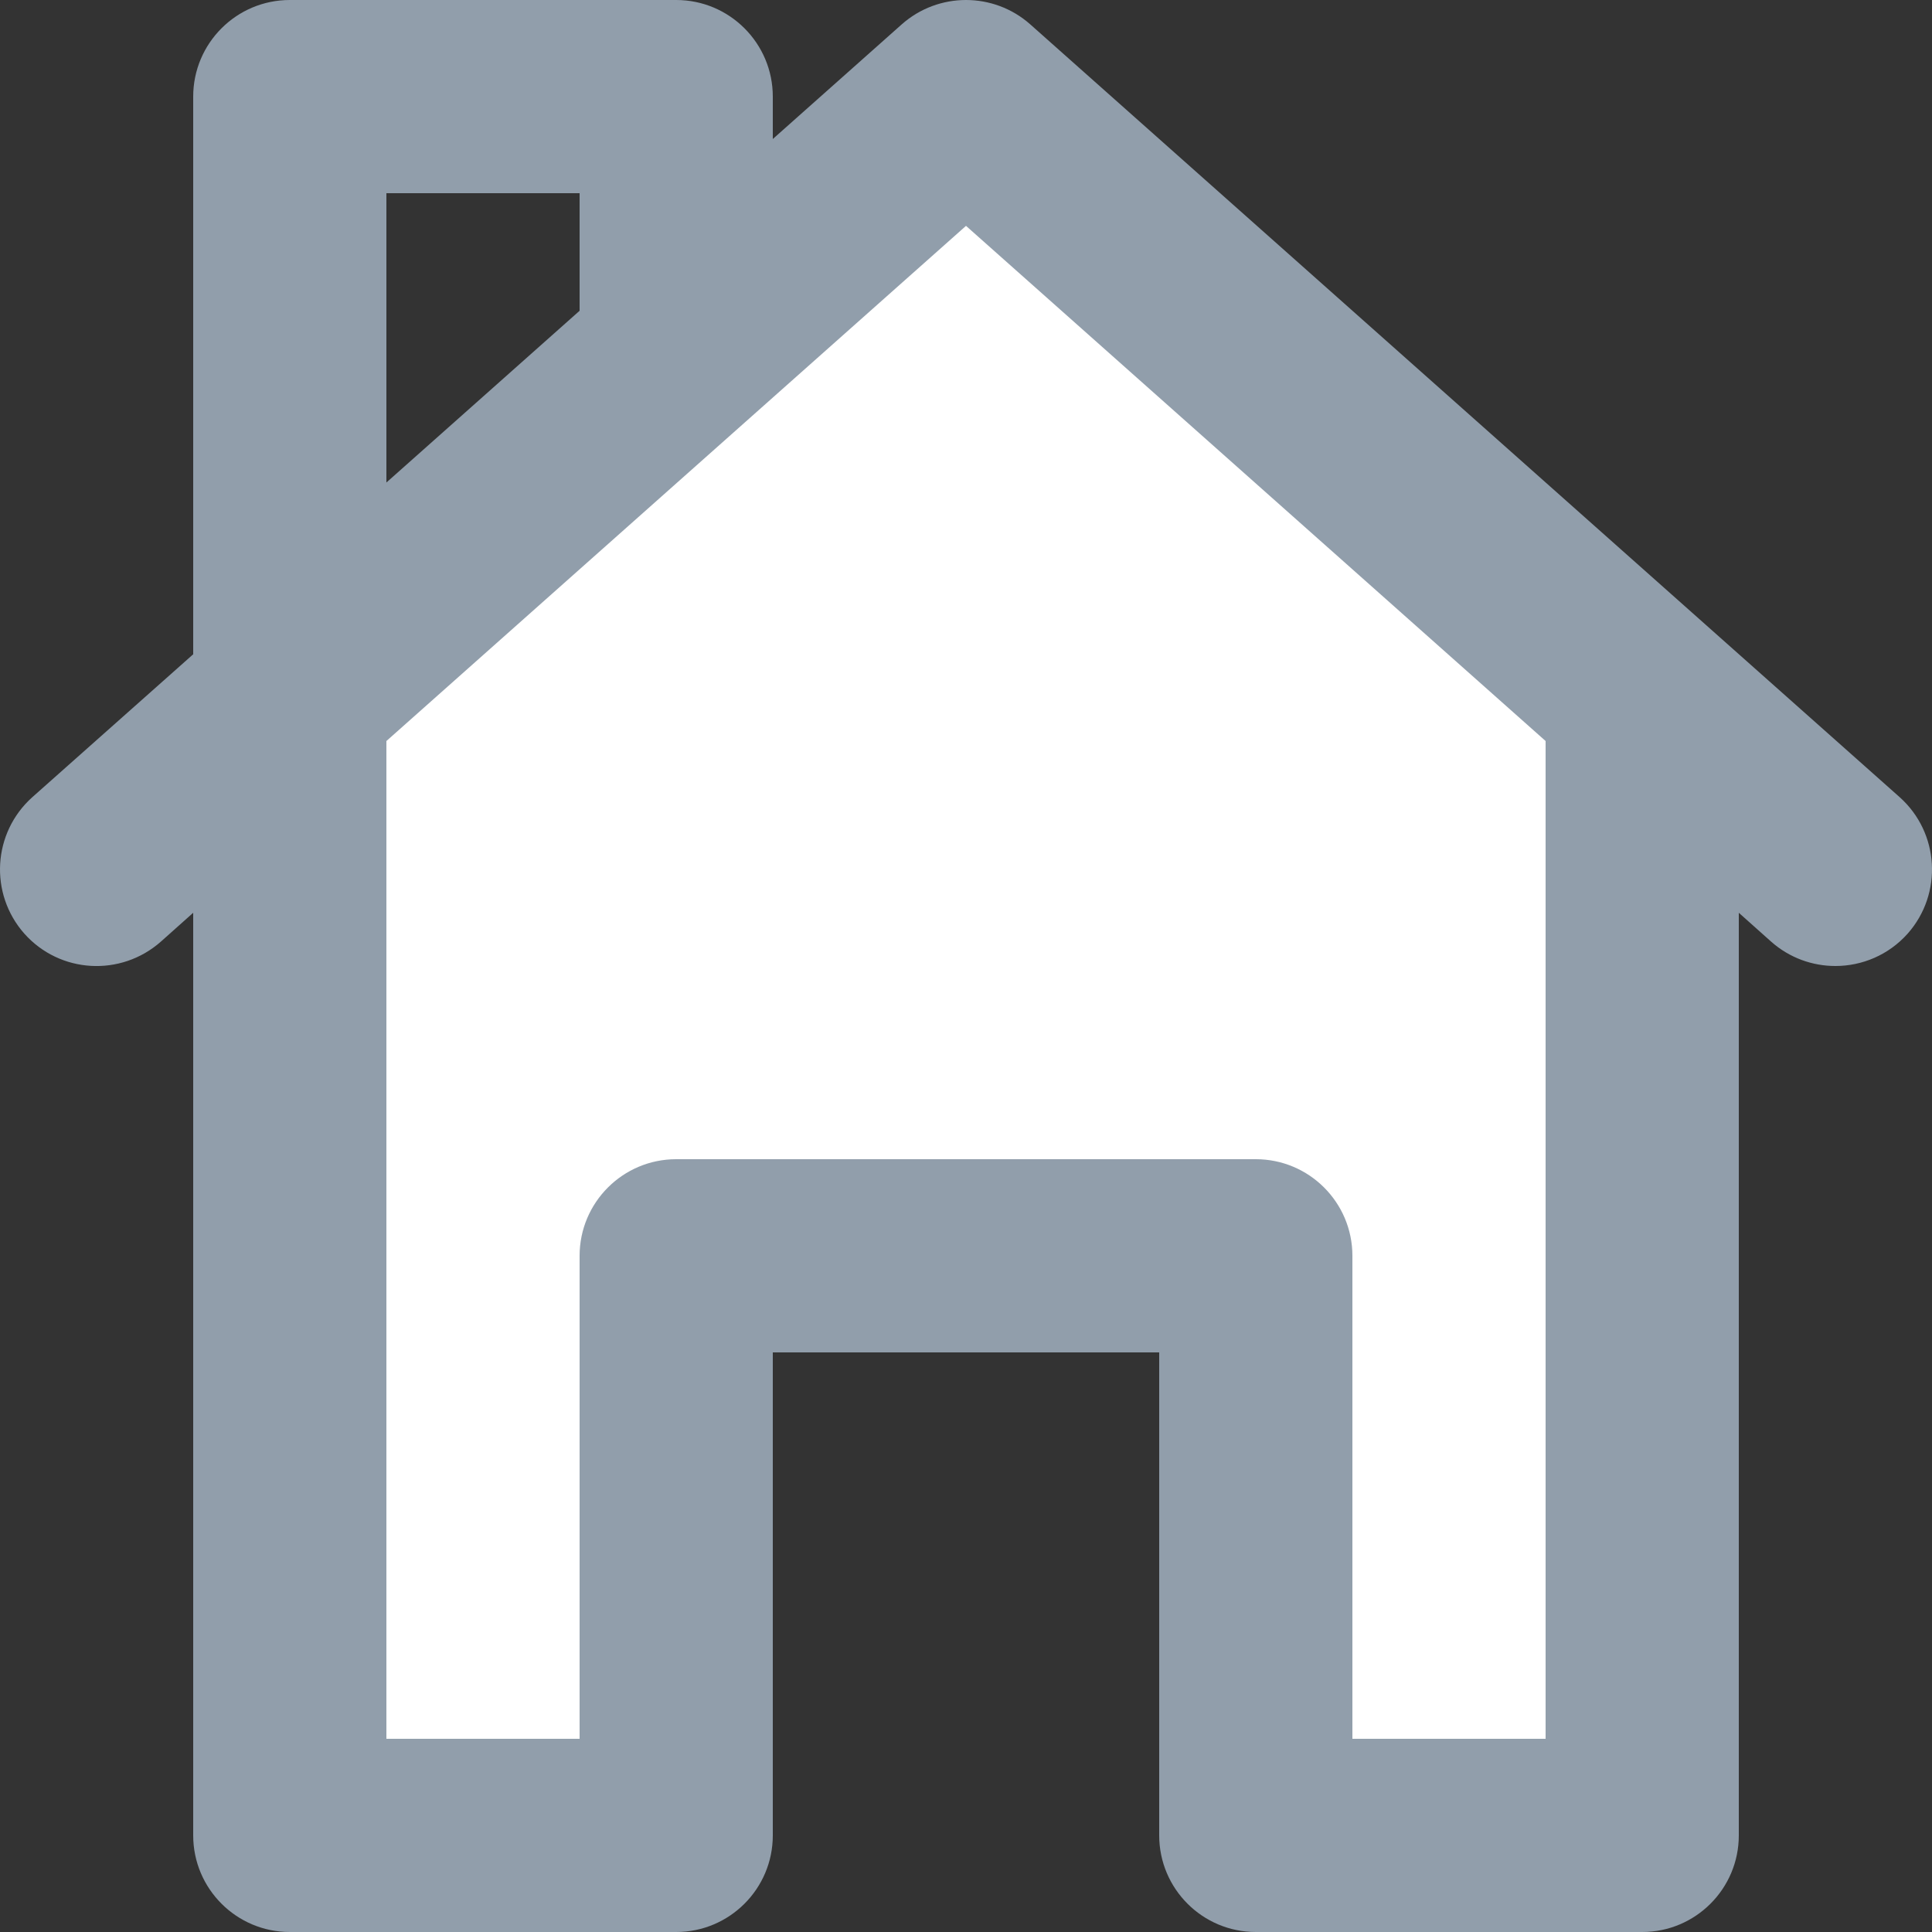 <?xml version="1.0" encoding="UTF-8"?>
<svg width="20px" height="20px" viewBox="0 0 20 20" version="1.1" xmlns="http://www.w3.org/2000/svg" xmlns:xlink="http://www.w3.org/1999/xlink">
    <rect x="0" y="0" width="20" height="20" fill="#333333" stroke="none"/>
    <!-- Generator: Sketch 51.2 (57519) - http://www.bohemiancoding.com/sketch -->
    <title>Group</title>
    <desc>Created with Sketch.</desc>
    <defs>
        <path d="M16,18 L14,18 L14,13 C14,12.448 13.552,12 13,12 L7,12 C6.448,12 6,12.448 6,13 L6,18 L4,18 L4,7.671 L10,2.338 L16,7.671 L16,18 Z M4,2 L6,2 L6,3.217 L4,4.995 L4,2 Z M19.665,8.252 L10.665,0.252 C10.286,-0.084 9.714,-0.084 9.335,0.252 L8,1.439 L8,1 C8,0.448 7.552,0 7,0 L3,0 C2.448,0 2,0.448 2,1 L2,6.773 L0.335,8.252 C-0.077,8.62 -0.114,9.251 0.252,9.665 C0.62,10.078 1.25,10.114 1.665,9.748 L2,9.449 L2,19 C2,19.552 2.448,20 3,20 L7,20 C7.552,20 8,19.552 8,19 L8,14 L12,14 L12,19 C12,19.552 12.448,20 13,20 L17,20 C17.552,20 18,19.552 18,19 L18,9.449 L18.335,9.748 C18.526,9.917 18.763,10 19,10 C19.275,10 19.55,9.887 19.748,9.665 C20.114,9.251 20.077,8.62 19.665,8.252 L19.665,8.252 Z" id="path-1"></path>
    </defs>
    <g id="Page-1" stroke="none" stroke-width="1" fill="none" fill-rule="evenodd">
        <g id="Desktop---Library" transform="translate(-42, -90)">
            <g id="side-nav" transform="translate(42, 90)">
                <g id="Group">
                    <polygon id="Fill" fill="#FFFFFF" points="3 7 10 1 17 7 17 19 13 19 13 13 7 13 7 19 3 19"></polygon>
                    <mask id="mask-2" fill="white">
                        <use xlink:href="#path-1"></use>
                    </mask>
                    <use id="Icon" fill="#919EAB" xlink:href="#path-1"></use>
                </g>
            </g>
        </g>
    </g>
</svg>